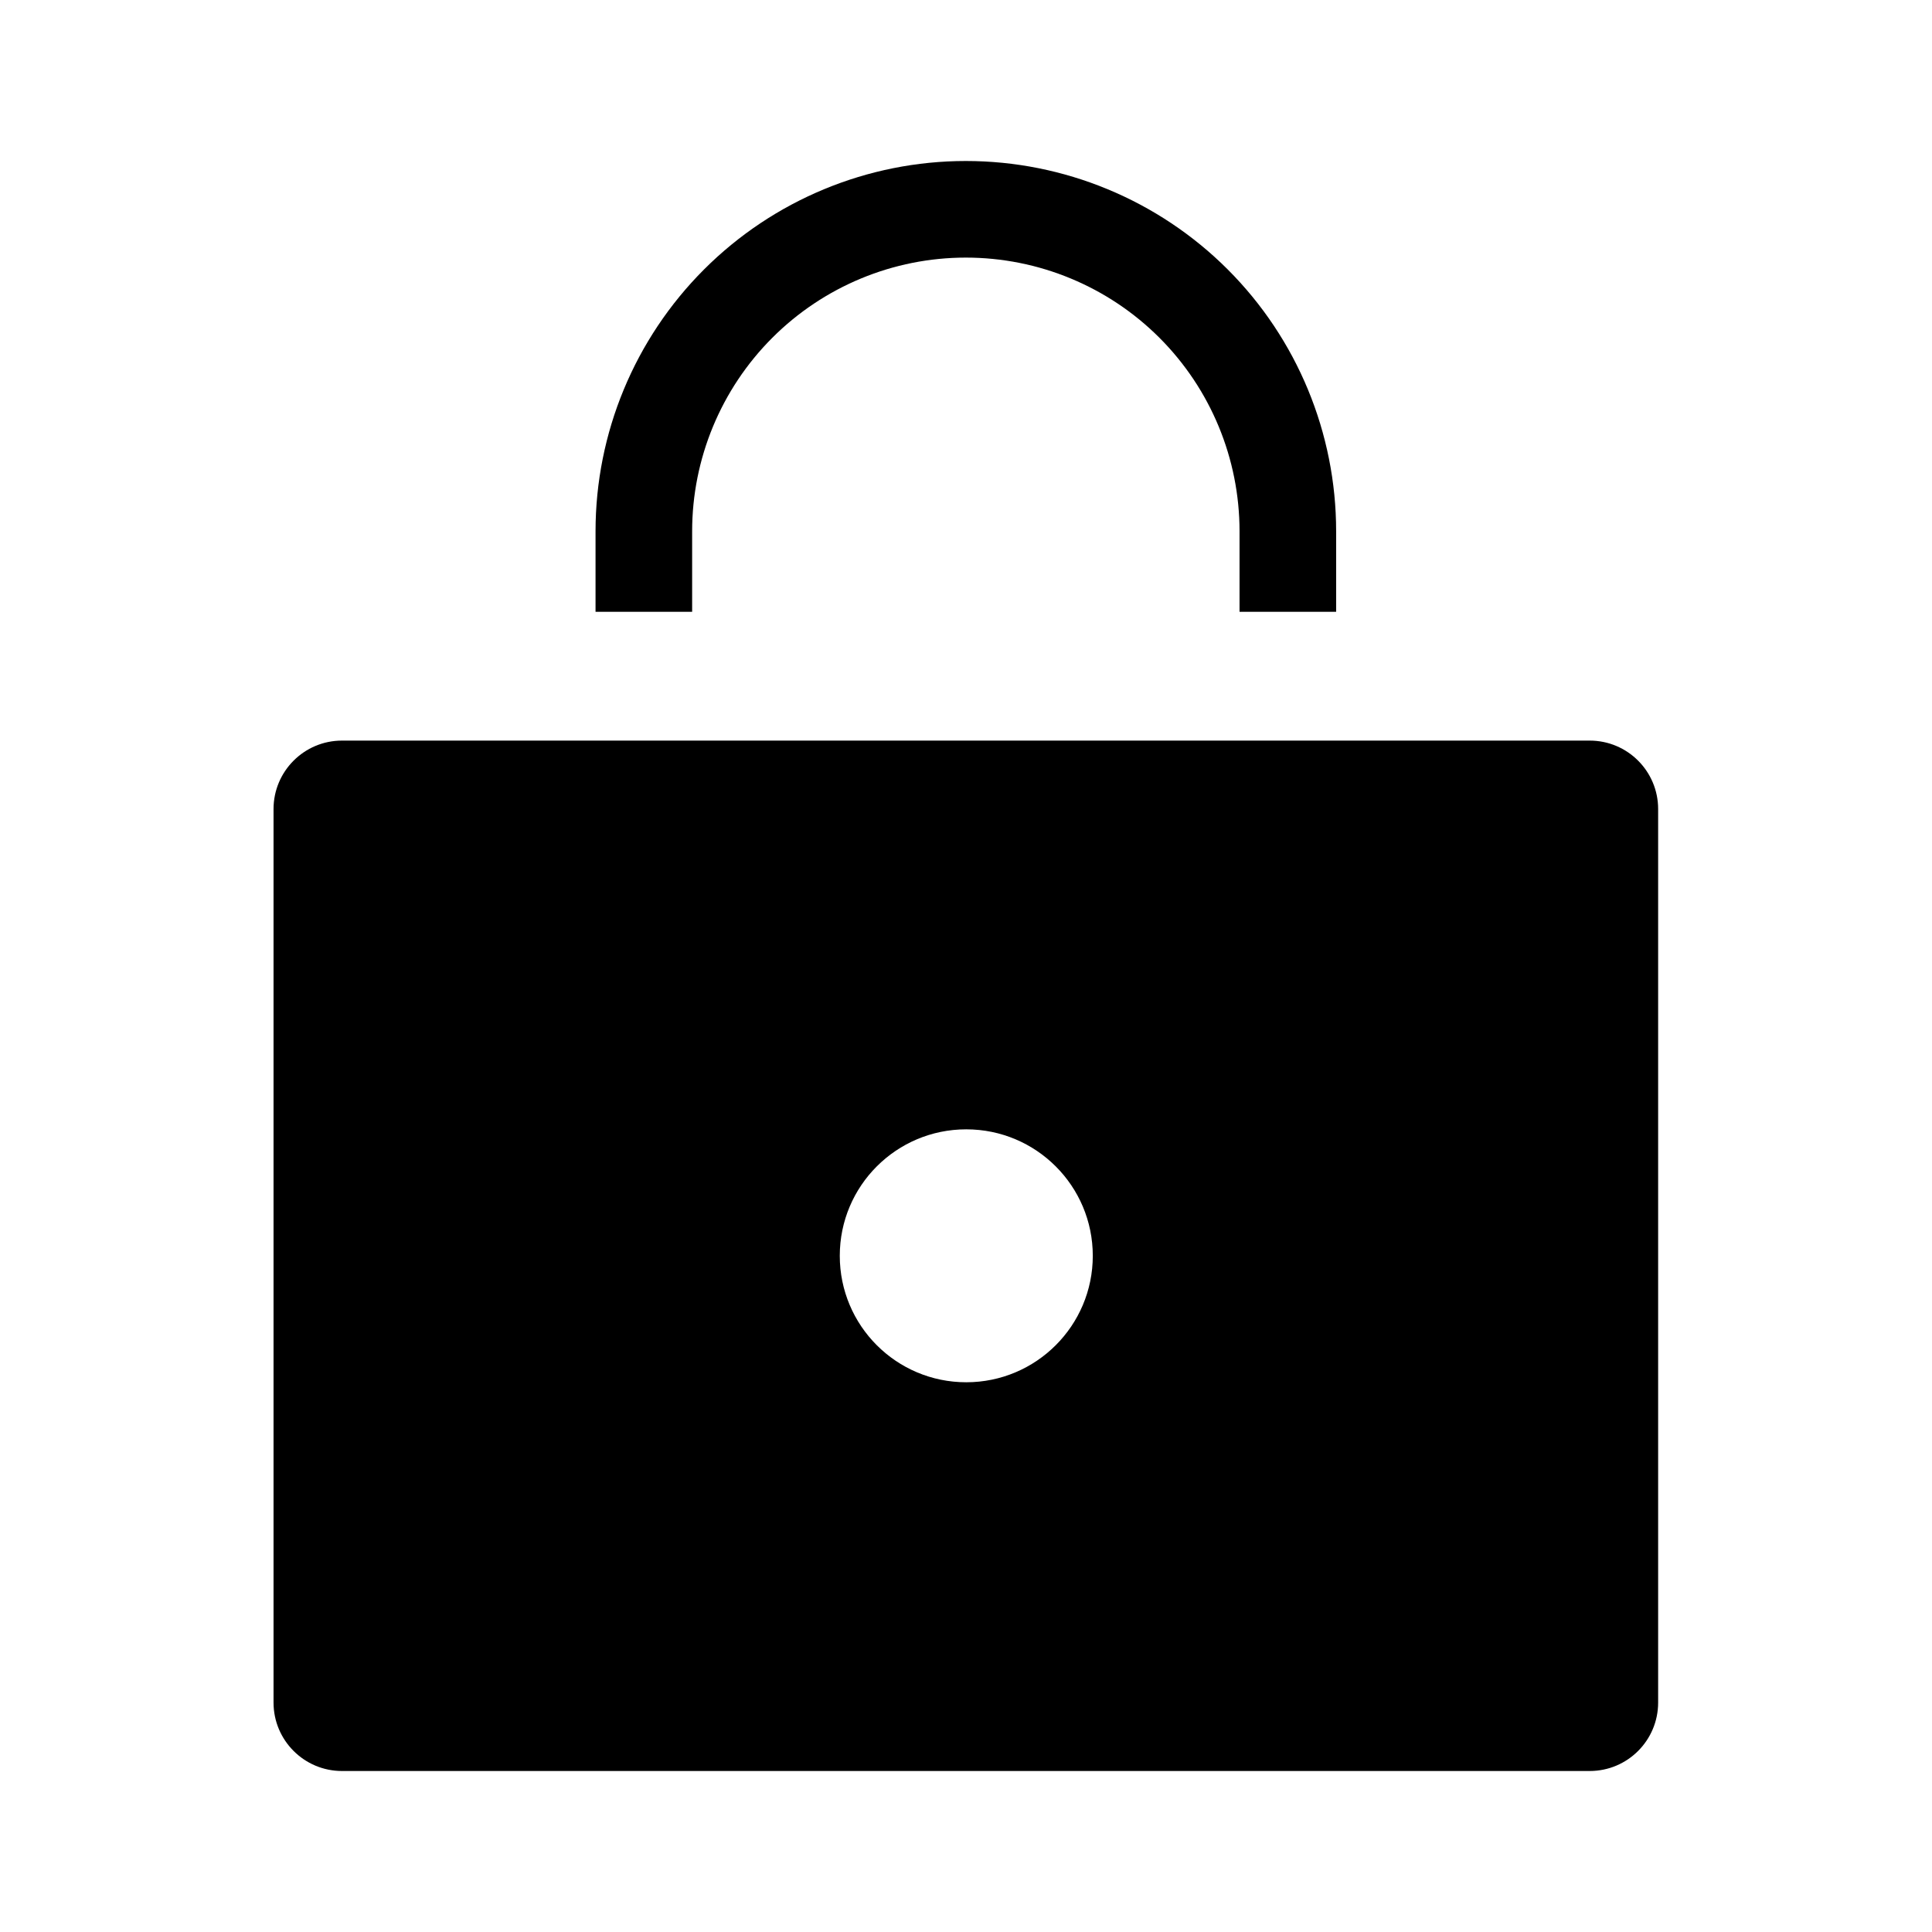 <svg width="24" height="24" viewBox="0 0 24 24" fill="none" xmlns="http://www.w3.org/2000/svg">
<path fill-rule="evenodd" clip-rule="evenodd" d="M8.746 3.347C9.608 2.485 10.778 2 11.998 2C13.218 2 14.389 2.485 15.251 3.347C16.114 4.21 16.598 5.38 16.598 6.6V7.6H15.398V6.6C15.398 5.698 15.04 4.833 14.403 4.196C13.765 3.558 12.9 3.2 11.998 3.2C11.097 3.2 10.232 3.558 9.594 4.196C8.957 4.833 8.598 5.698 8.598 6.6V7.6H7.398V6.6C7.398 5.38 7.883 4.21 8.746 3.347ZM4.248 9.2C3.779 9.2 3.398 9.581 3.398 10.05V21.15C3.398 21.619 3.779 22 4.248 22H19.748C20.218 22 20.598 21.619 20.598 21.15V10.05C20.598 9.581 20.218 9.2 19.748 9.2H4.248ZM10.432 15.6C10.432 14.732 11.135 14.029 12.003 14.029C12.871 14.029 13.575 14.732 13.575 15.6C13.575 16.468 12.871 17.171 12.003 17.171C11.135 17.171 10.432 16.468 10.432 15.6Z" fill="black"/>
</svg>
